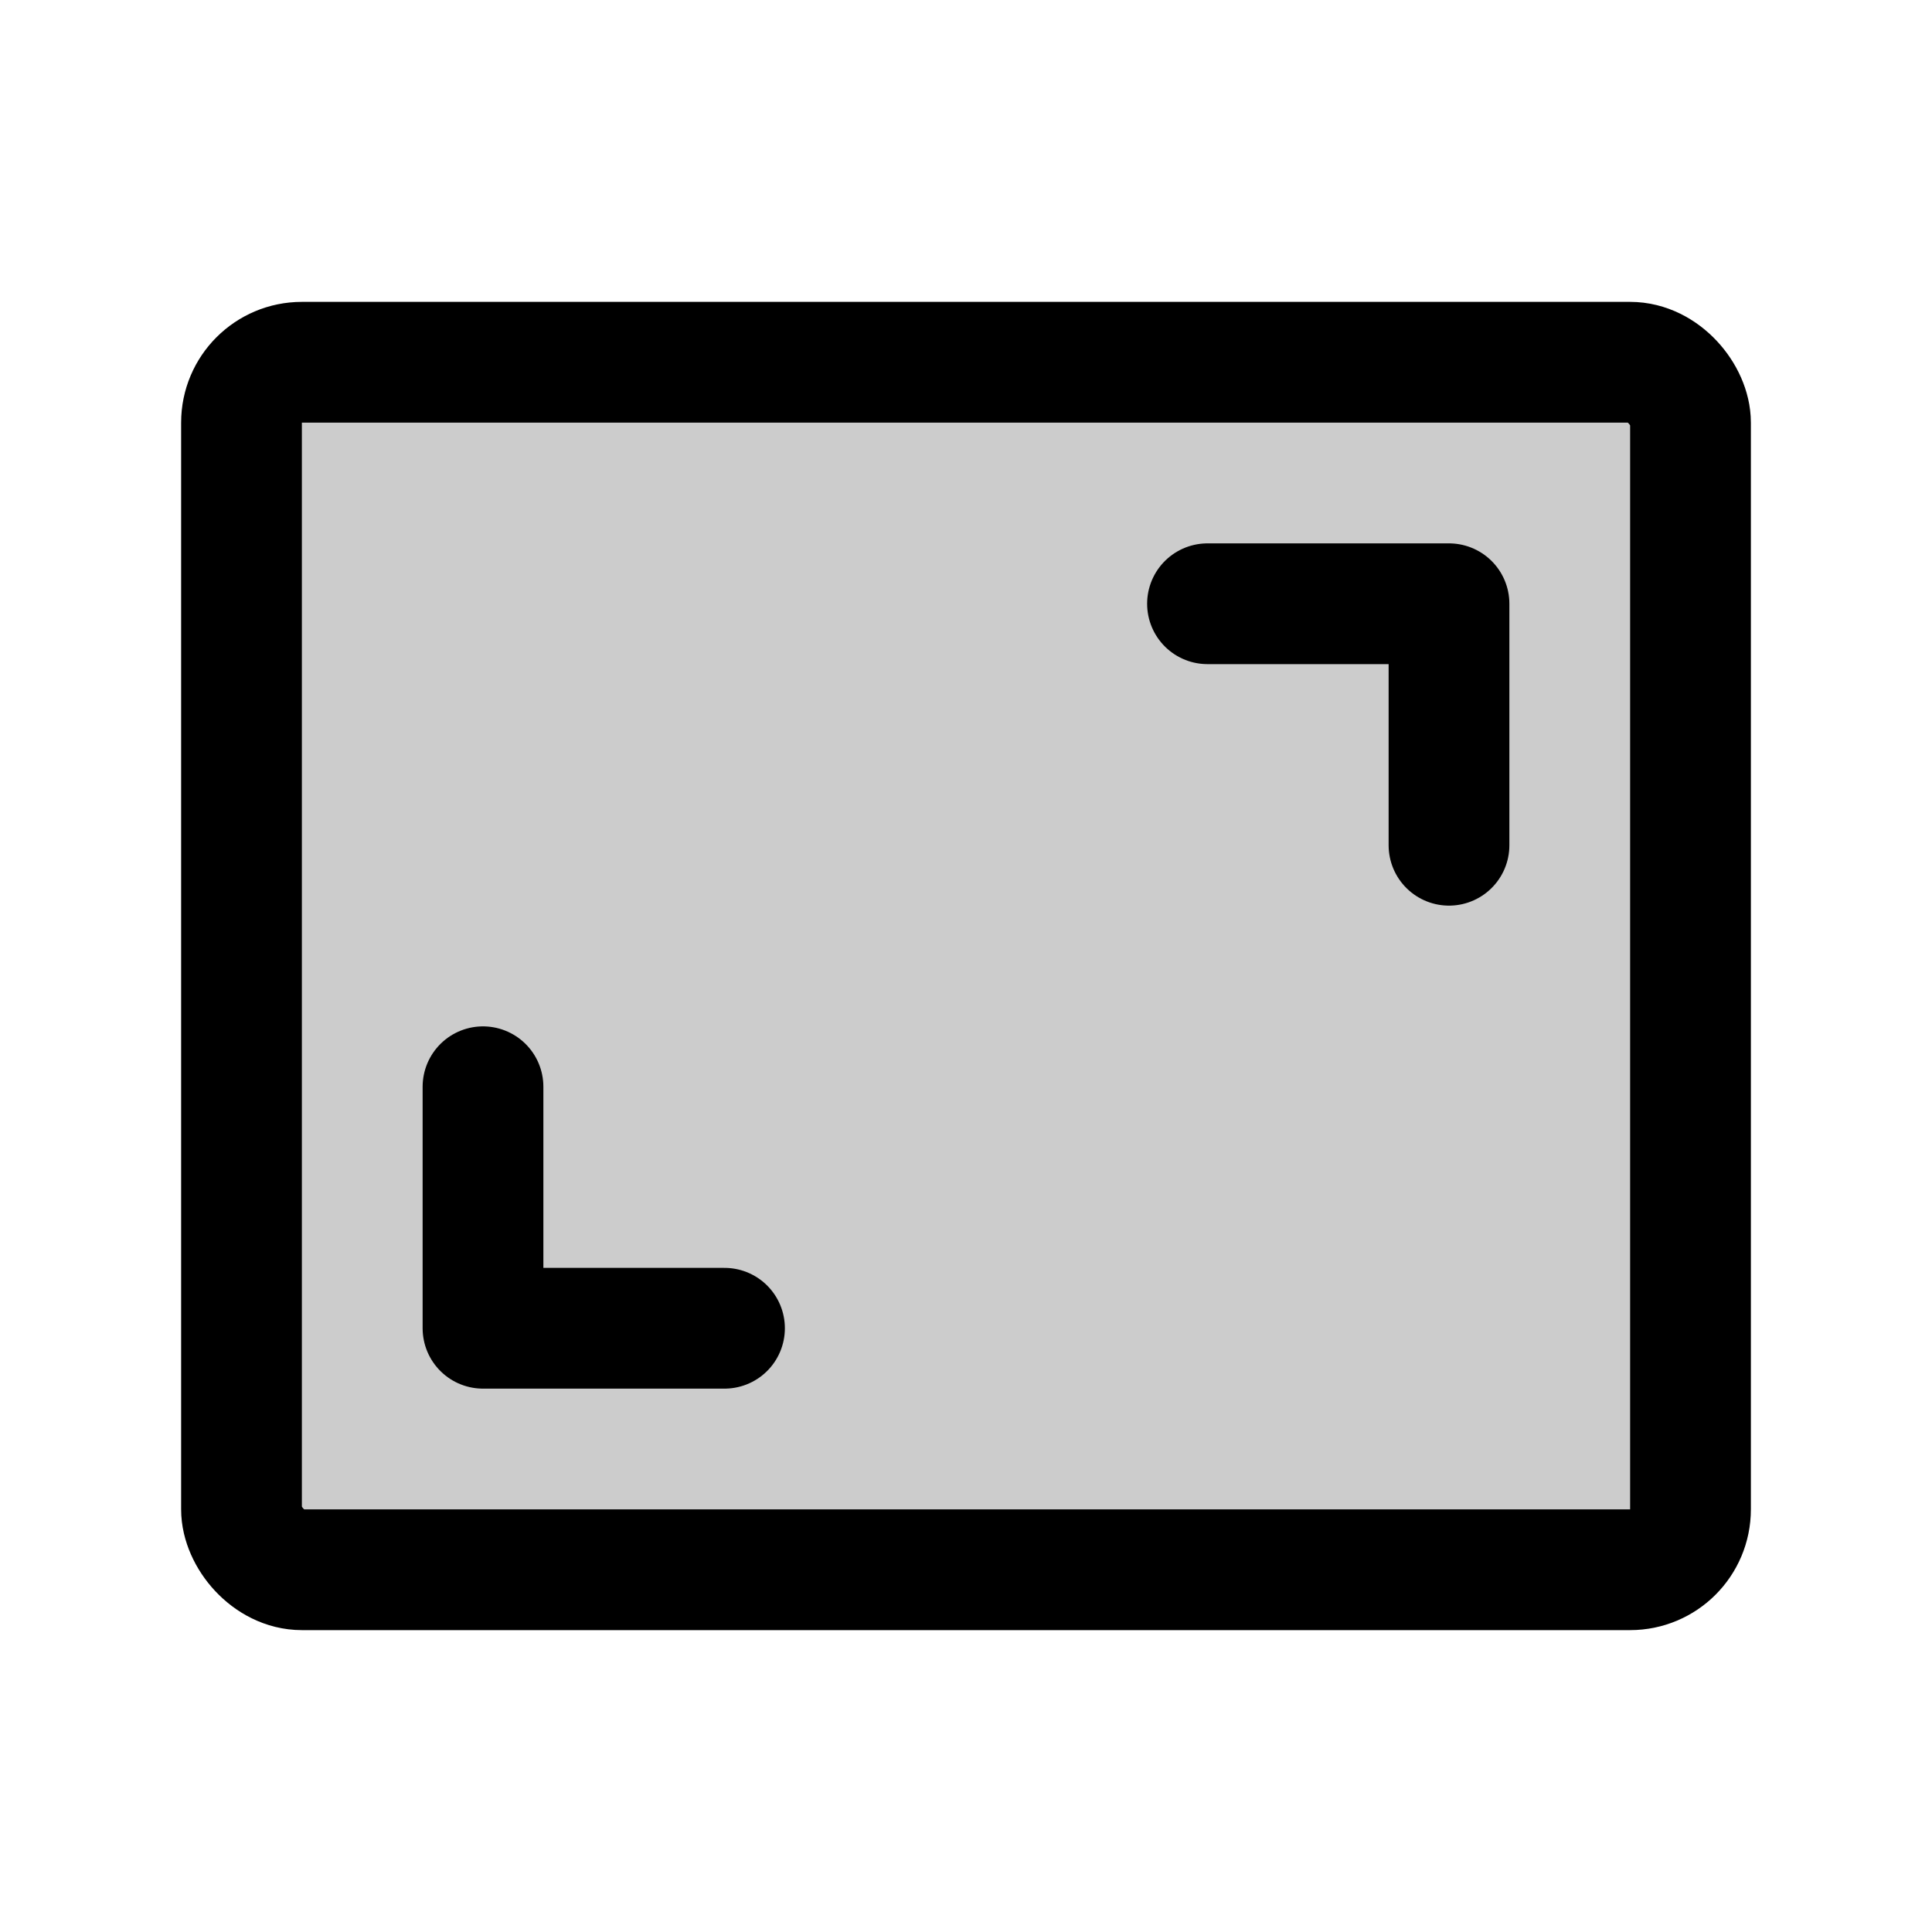 <svg xmlns="http://www.w3.org/2000/svg" viewBox="0 0 256 256" width="256" height="256"><rect width="256" height="256" fill="none"/><rect x="32" y="48" width="192" height="160" rx="8" opacity="0.2"/><polyline points="160 80 192 80 192 112" fill="none" stroke="currentColor" stroke-linecap="round" stroke-linejoin="round" stroke-width="16"/><polyline points="96 176 64 176 64 144" fill="none" stroke="currentColor" stroke-linecap="round" stroke-linejoin="round" stroke-width="16"/><rect x="32" y="48" width="192" height="160" rx="8" fill="none" stroke="currentColor" stroke-linecap="round" stroke-linejoin="round" stroke-width="16"/></svg>